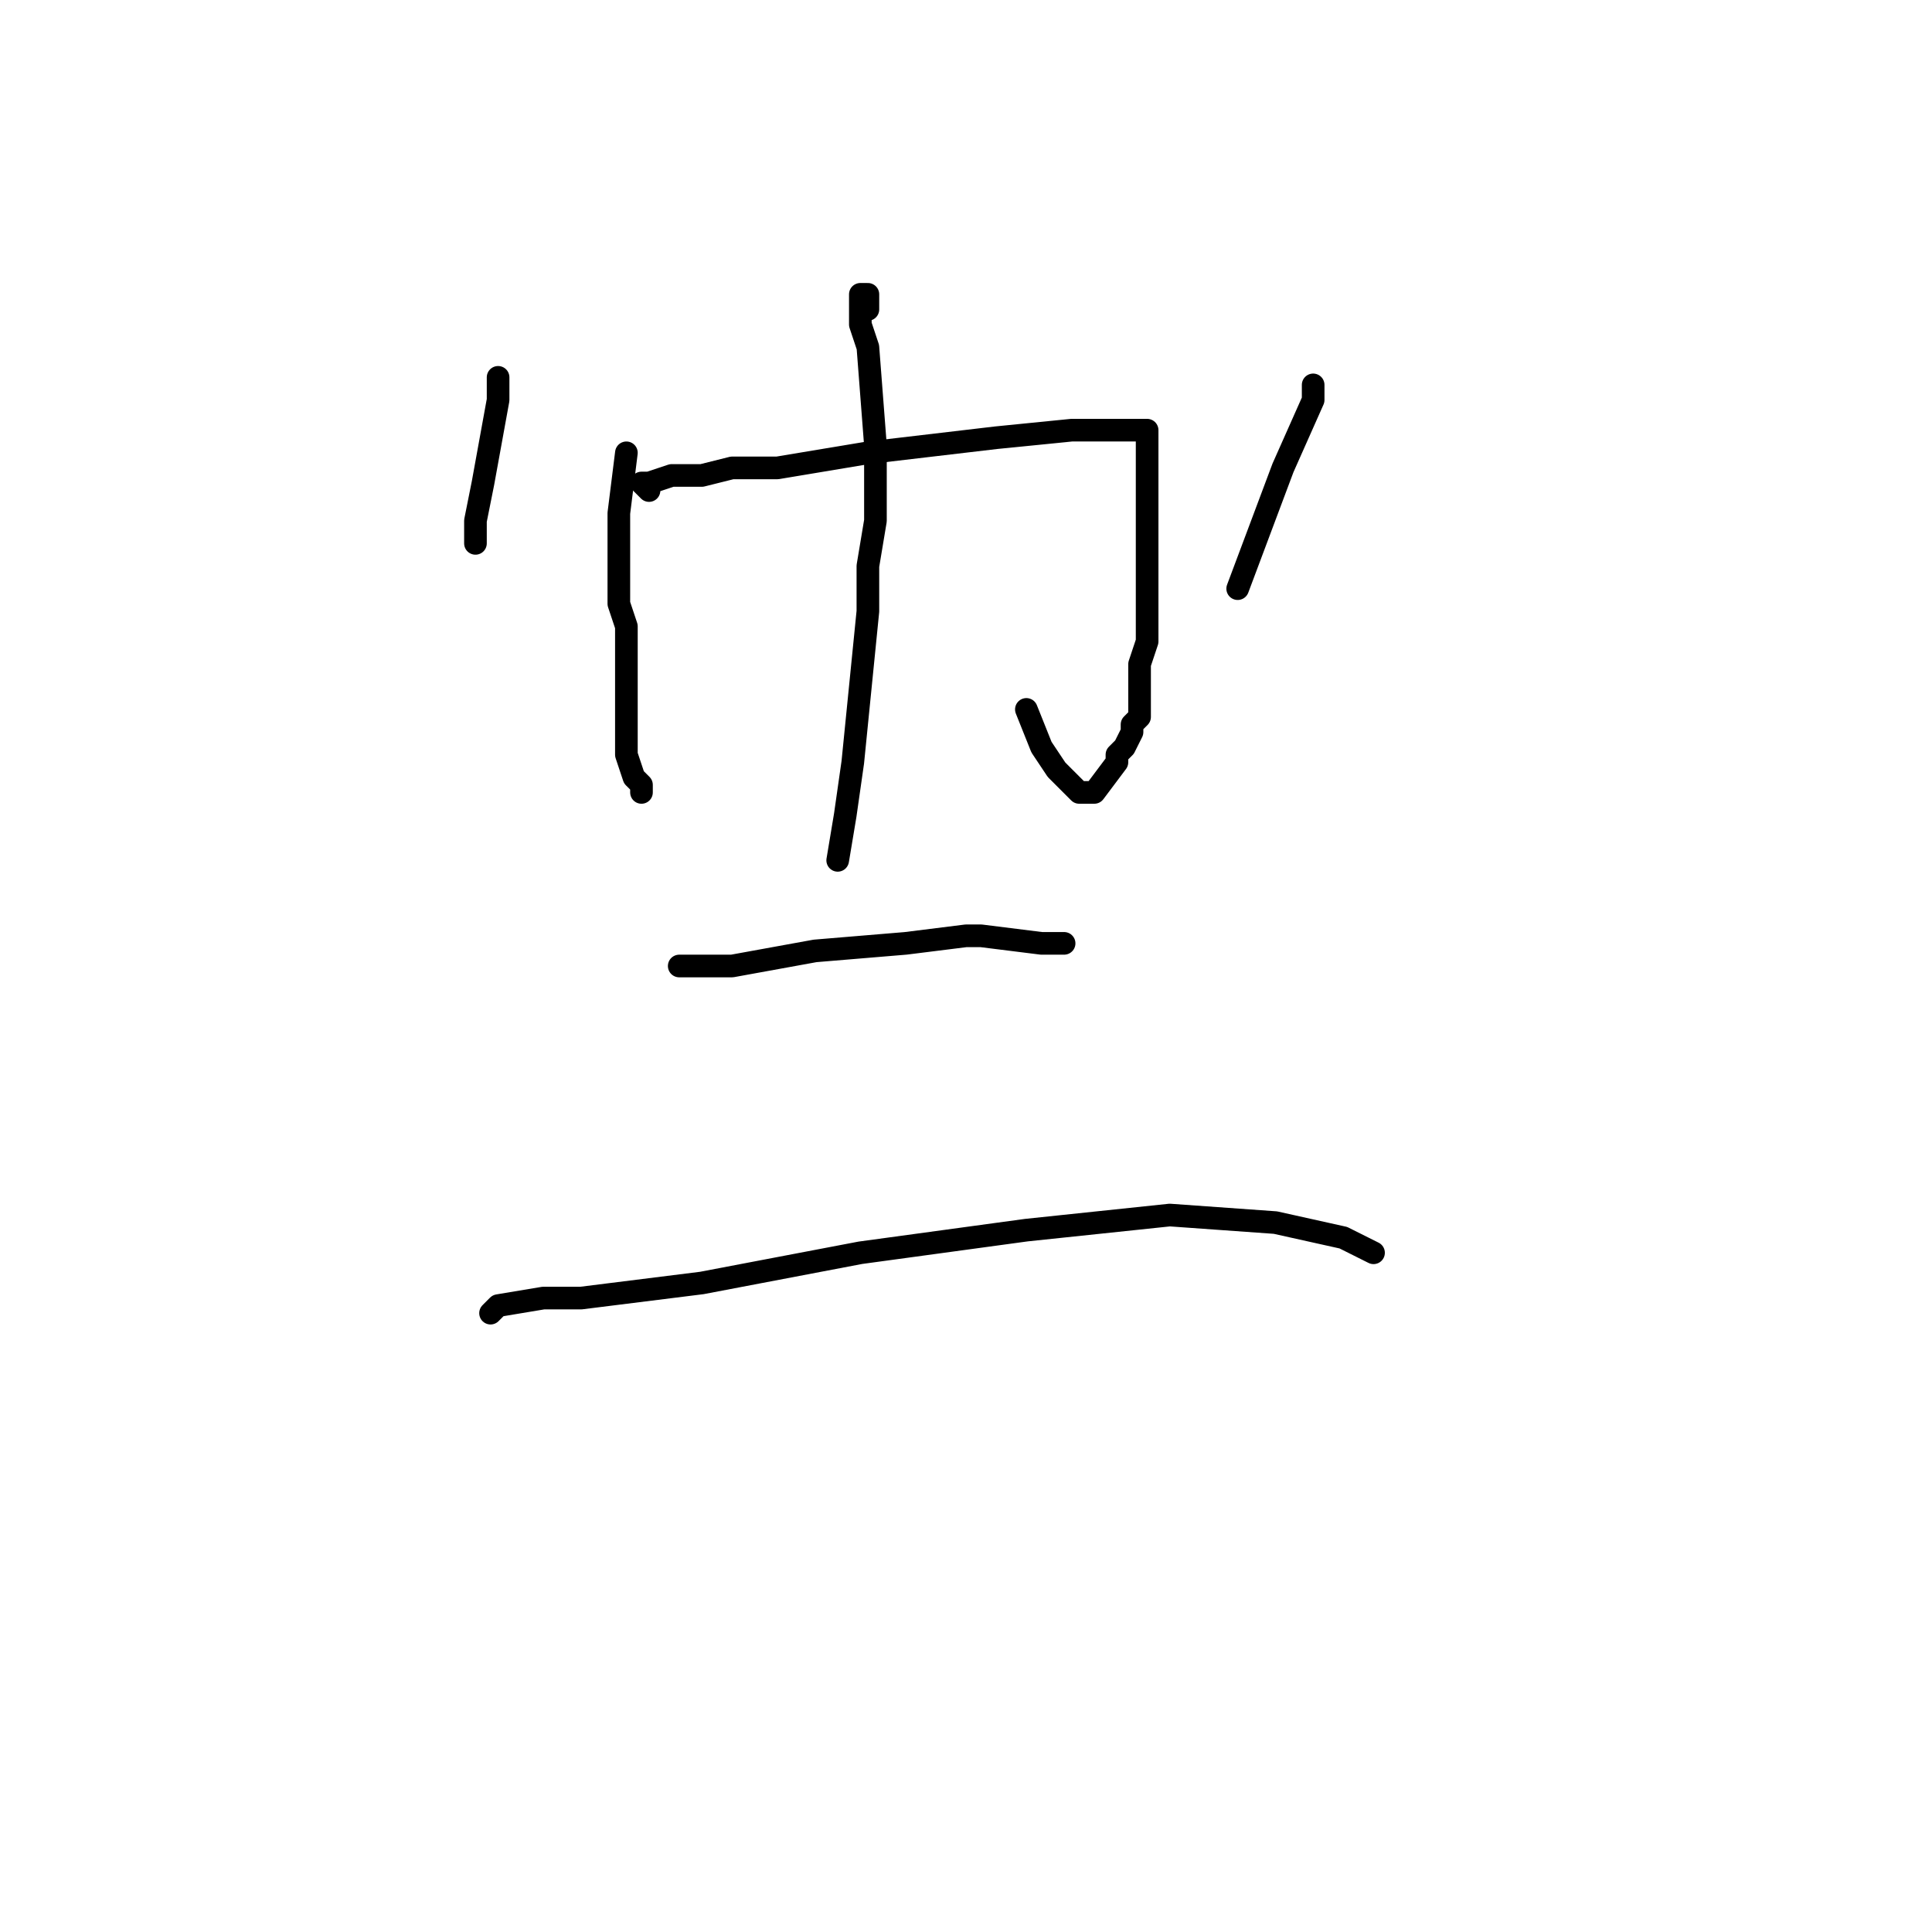 <?xml version="1.0" standalone="no"?>
    <svg width="256" height="256" xmlns="http://www.w3.org/2000/svg" version="1.1">
    <polyline stroke="black" stroke-width="3" stroke-linecap="round" fill="transparent" stroke-linejoin="round" points="83 60 82 68 82 77 82 80 83 83 83 90 83 95 83 100 84 103 85 104 85 105 85 105 " />
        <polyline stroke="black" stroke-width="3" stroke-linecap="round" fill="transparent" stroke-linejoin="round" points="86 65 85 64 86 64 89 63 93 63 97 62 100 62 103 62 109 61 115 60 132 58 142 57 148 57 151 57 152 57 152 58 152 59 152 61 152 65 152 71 152 76 152 80 152 82 152 85 151 88 151 92 151 95 150 96 150 97 149 99 148 100 148 101 145 105 143 105 142 104 140 102 138 99 136 94 136 94 " />
        <polyline stroke="black" stroke-width="3" stroke-linecap="round" fill="transparent" stroke-linejoin="round" points="115 41 115 40 115 39 114 39 114 43 115 46 116 59 116 69 115 75 115 81 114 91 113 101 112 108 111 114 111 114 " />
        <polyline stroke="black" stroke-width="3" stroke-linecap="round" fill="transparent" stroke-linejoin="round" points="66 50 66 53 64 64 63 69 63 72 63 72 " />
        <polyline stroke="black" stroke-width="3" stroke-linecap="round" fill="transparent" stroke-linejoin="round" points="174 52 174 51 174 53 170 62 164 78 164 78 " />
        <polyline stroke="black" stroke-width="3" stroke-linecap="round" fill="transparent" stroke-linejoin="round" points="90 128 97 128 108 126 120 125 128 124 130 124 138 125 141 125 141 125 " />
        <polyline stroke="black" stroke-width="3" stroke-linecap="round" fill="transparent" stroke-linejoin="round" points="65 174 66 173 72 172 74 172 77 172 93 170 114 166 136 163 155 161 169 162 178 164 182 166 182 166 " />
        </svg>